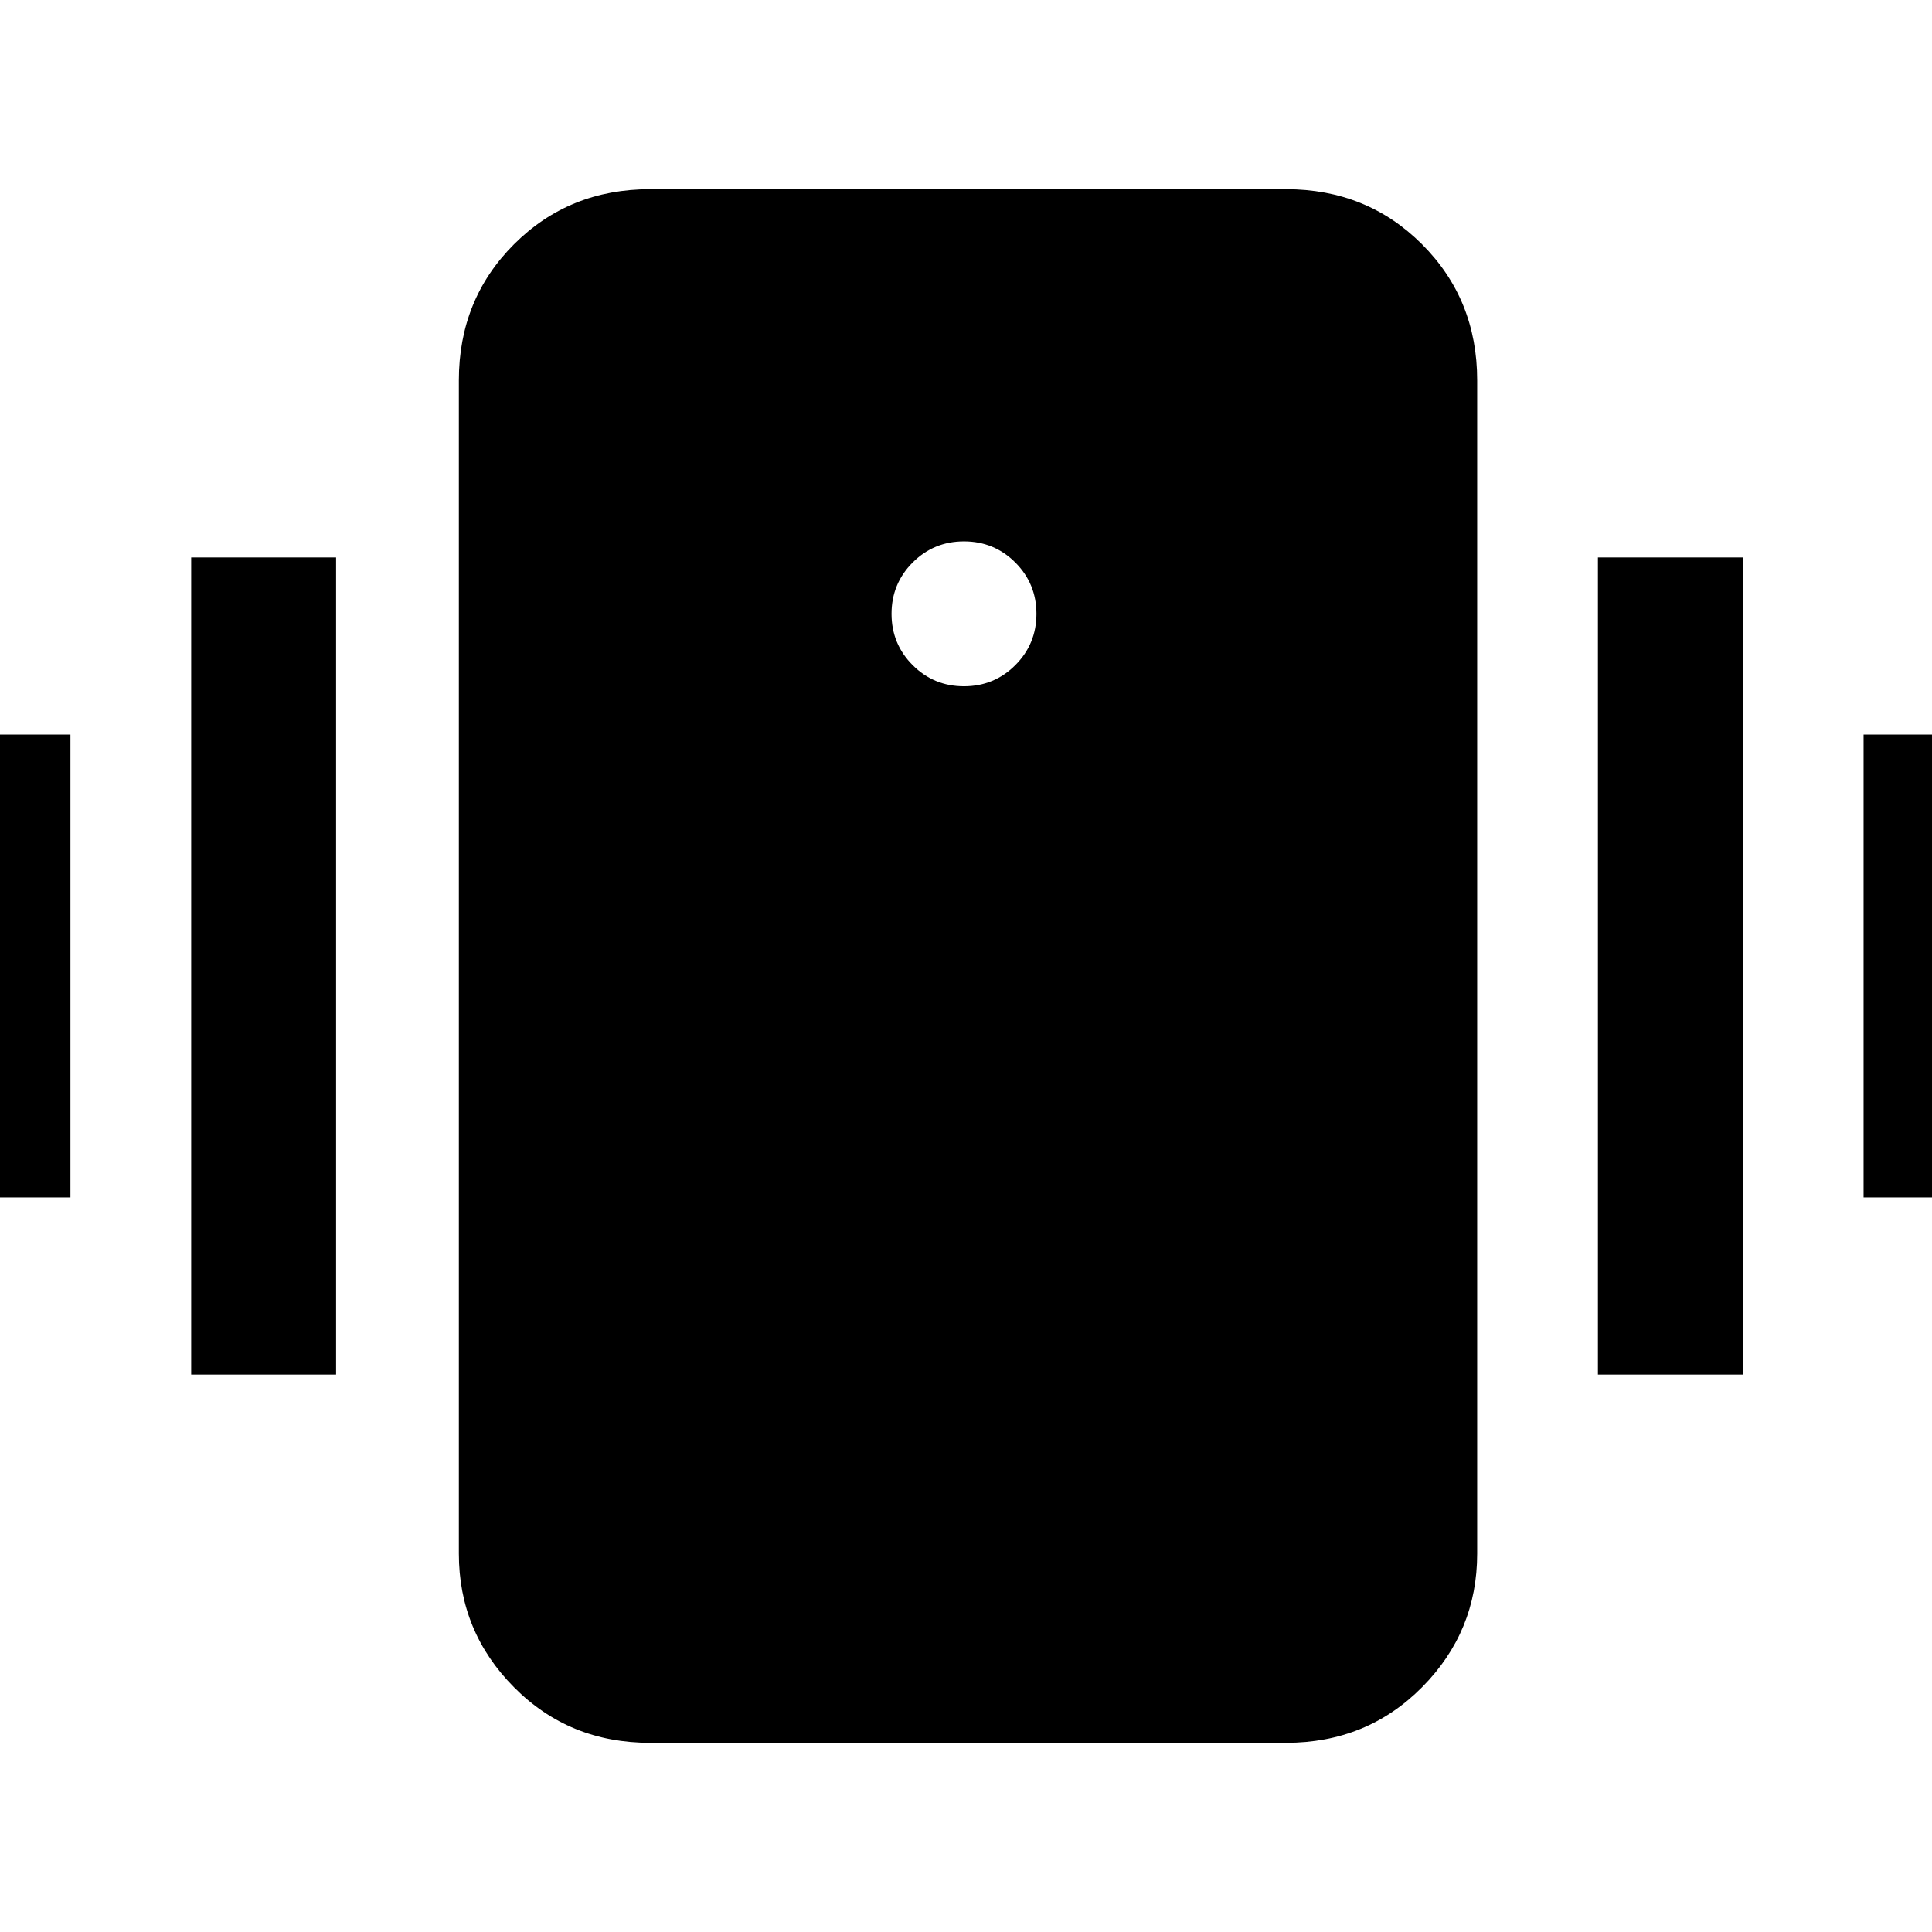 <svg xmlns="http://www.w3.org/2000/svg" height="48" viewBox="0 -960 960 960" width="48"><path d="M323-94q-40.21 0-67.61-27.63Q228-149.25 228-188v-583q0-40.21 27.39-67.61Q282.79-866 323-866h316q40.21 0 67.61 27.39Q734-811.21 734-771v583q0 38.75-27.39 66.37Q679.21-94 639-94H323Zm156-525q15 0 25.5-10.5T515-655q0-15-10.5-25.5T479-691q-15 0-25.5 10.5T443-655q0 15 10.5 25.5T479-619ZM-37-365v-230h72v230h-72Zm132 88v-406h72v406H95Zm831-88v-230h72v230h-72Zm-132 88v-406h72v406h-72Z"/></svg>